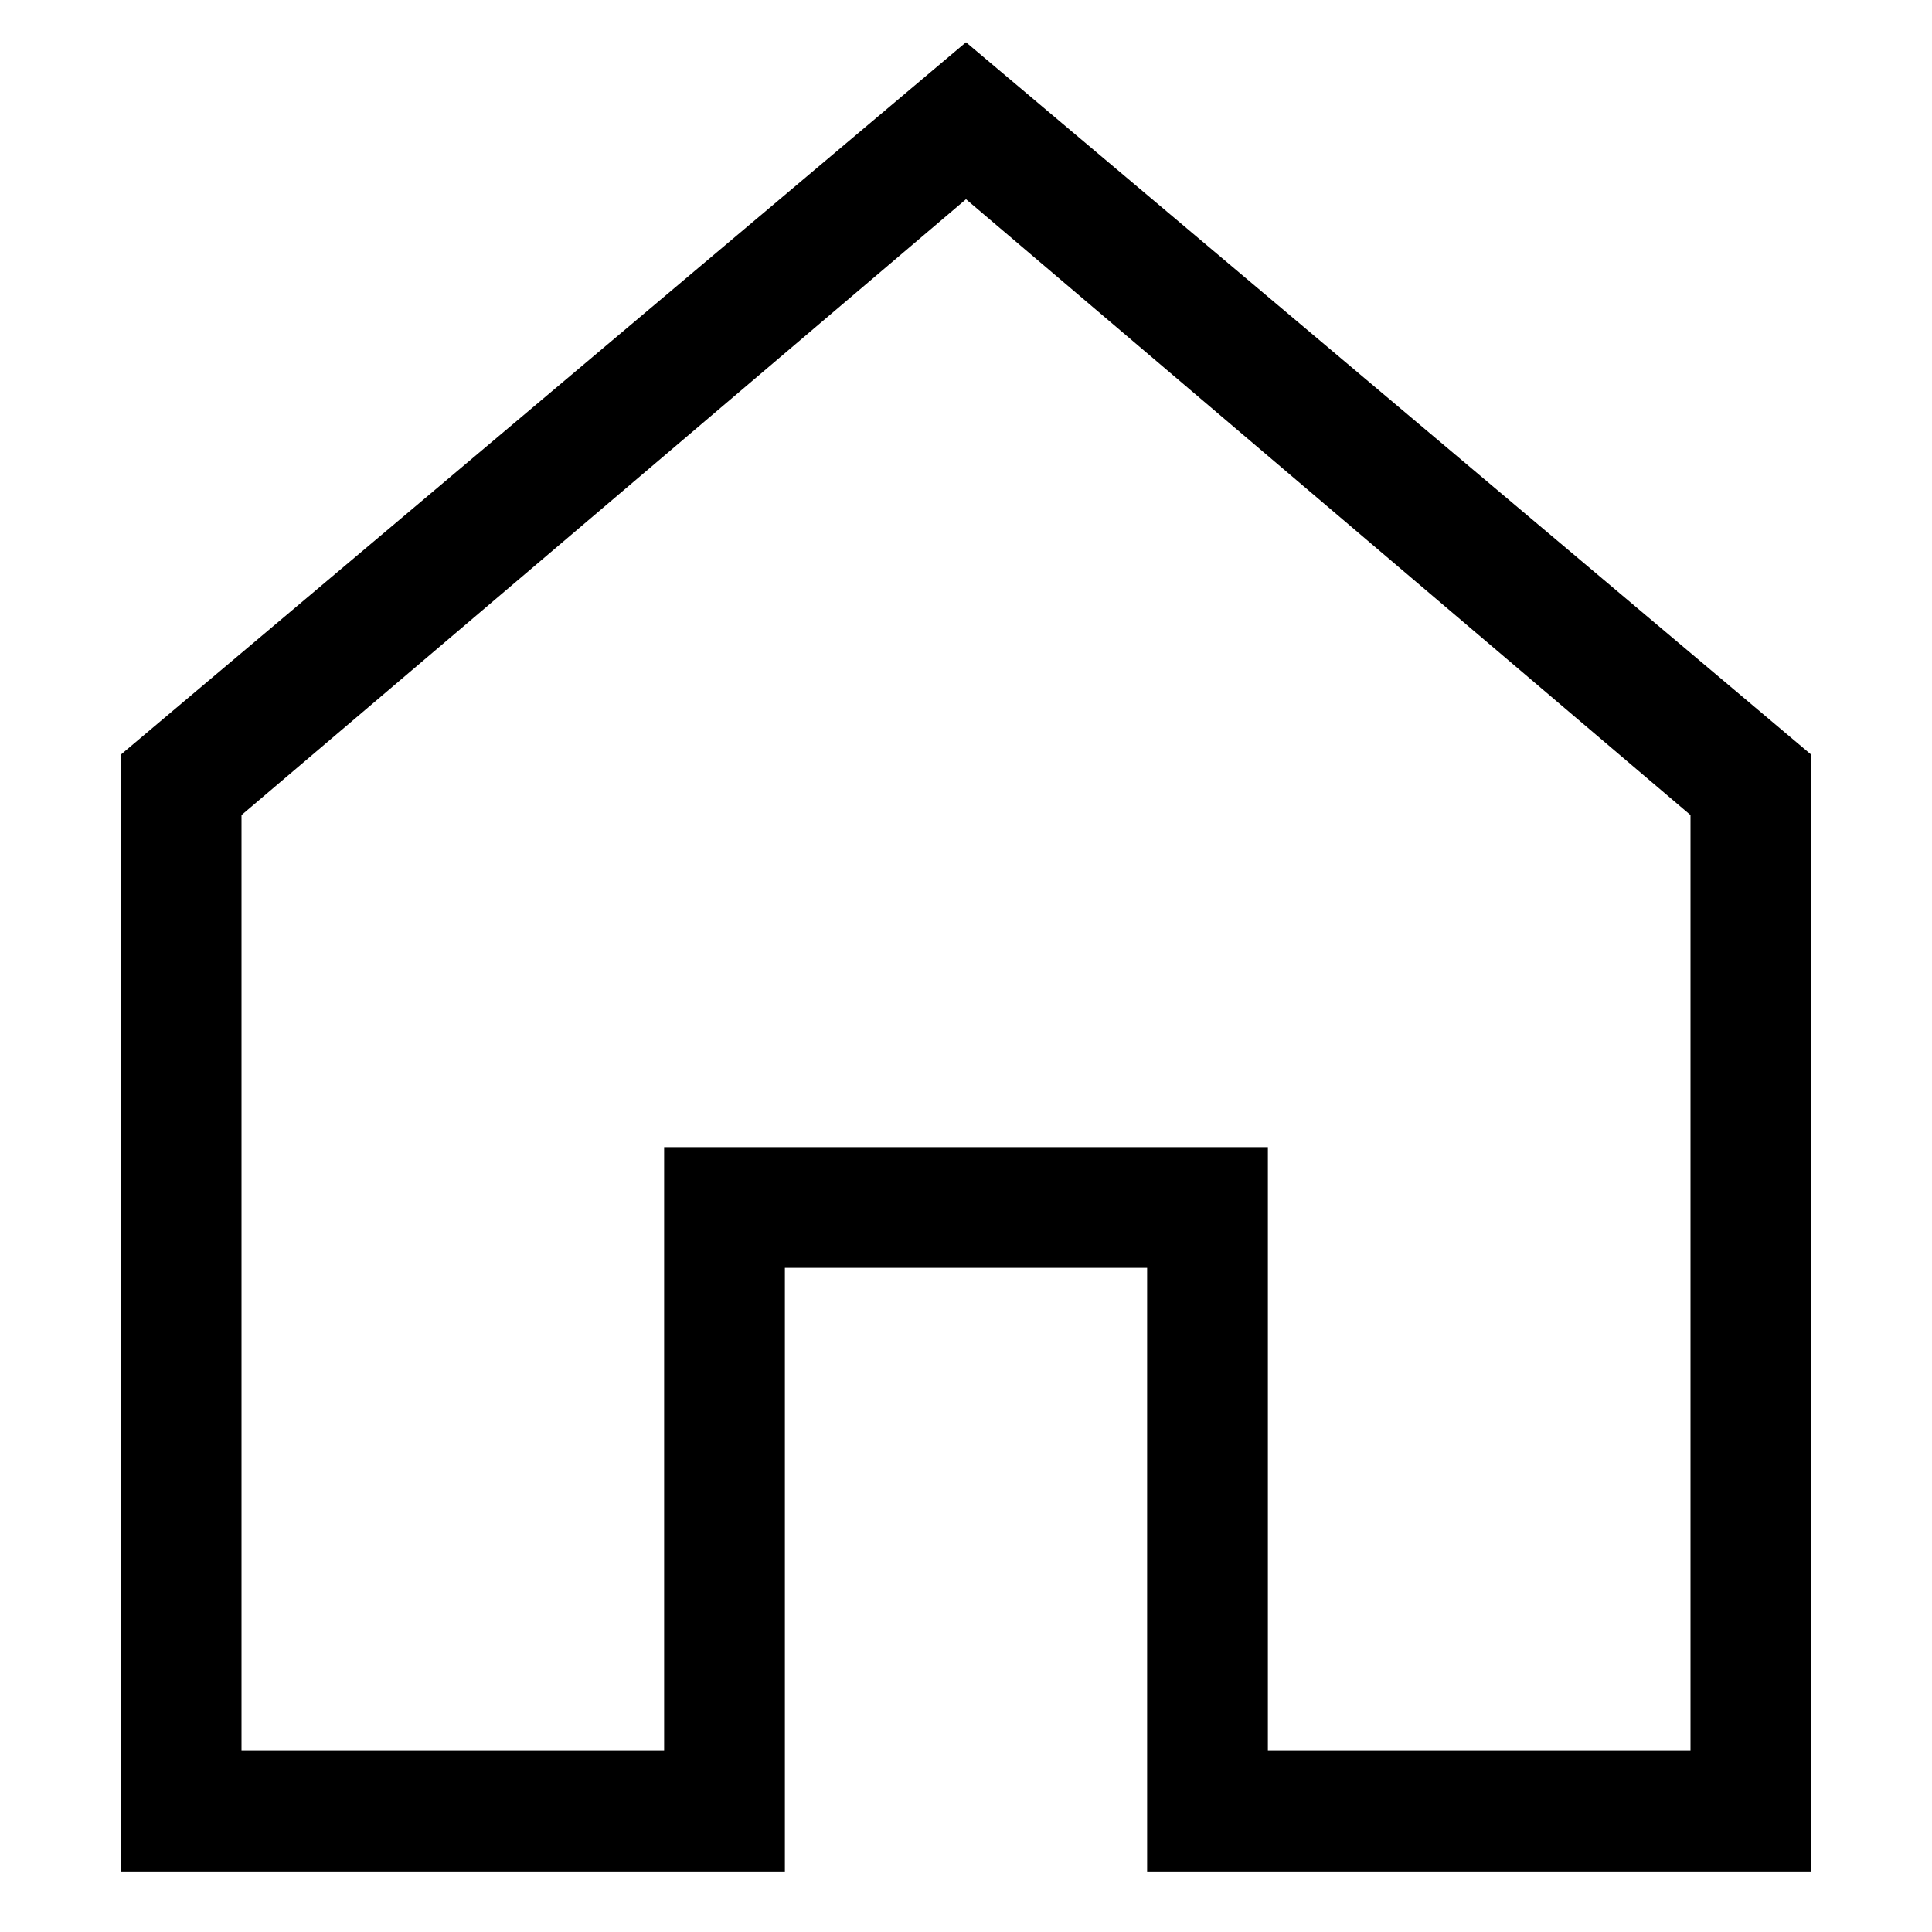 <?xml version="1.0" encoding="utf-8"?>
<!-- Generator: Adobe Illustrator 25.3.1, SVG Export Plug-In . SVG Version: 6.00 Build 0)  -->
<svg version="1.1" id="Layer_1" xmlns="http://www.w3.org/2000/svg" xmlns:xlink="http://www.w3.org/1999/xlink" x="0px" y="0px"
	 viewBox="0 0 32 32" style="enable-background:new 0 0 32 32;" xml:space="preserve">
<g>
	<g>
		<path d="M30,31H19V21h-6v10H2V12.5L16,0.7l14,11.8V31z M21,29h7V13.5L16,3.3L4,13.5V29h7V19h10V29z"/>
	</g>
</g>
</svg>
